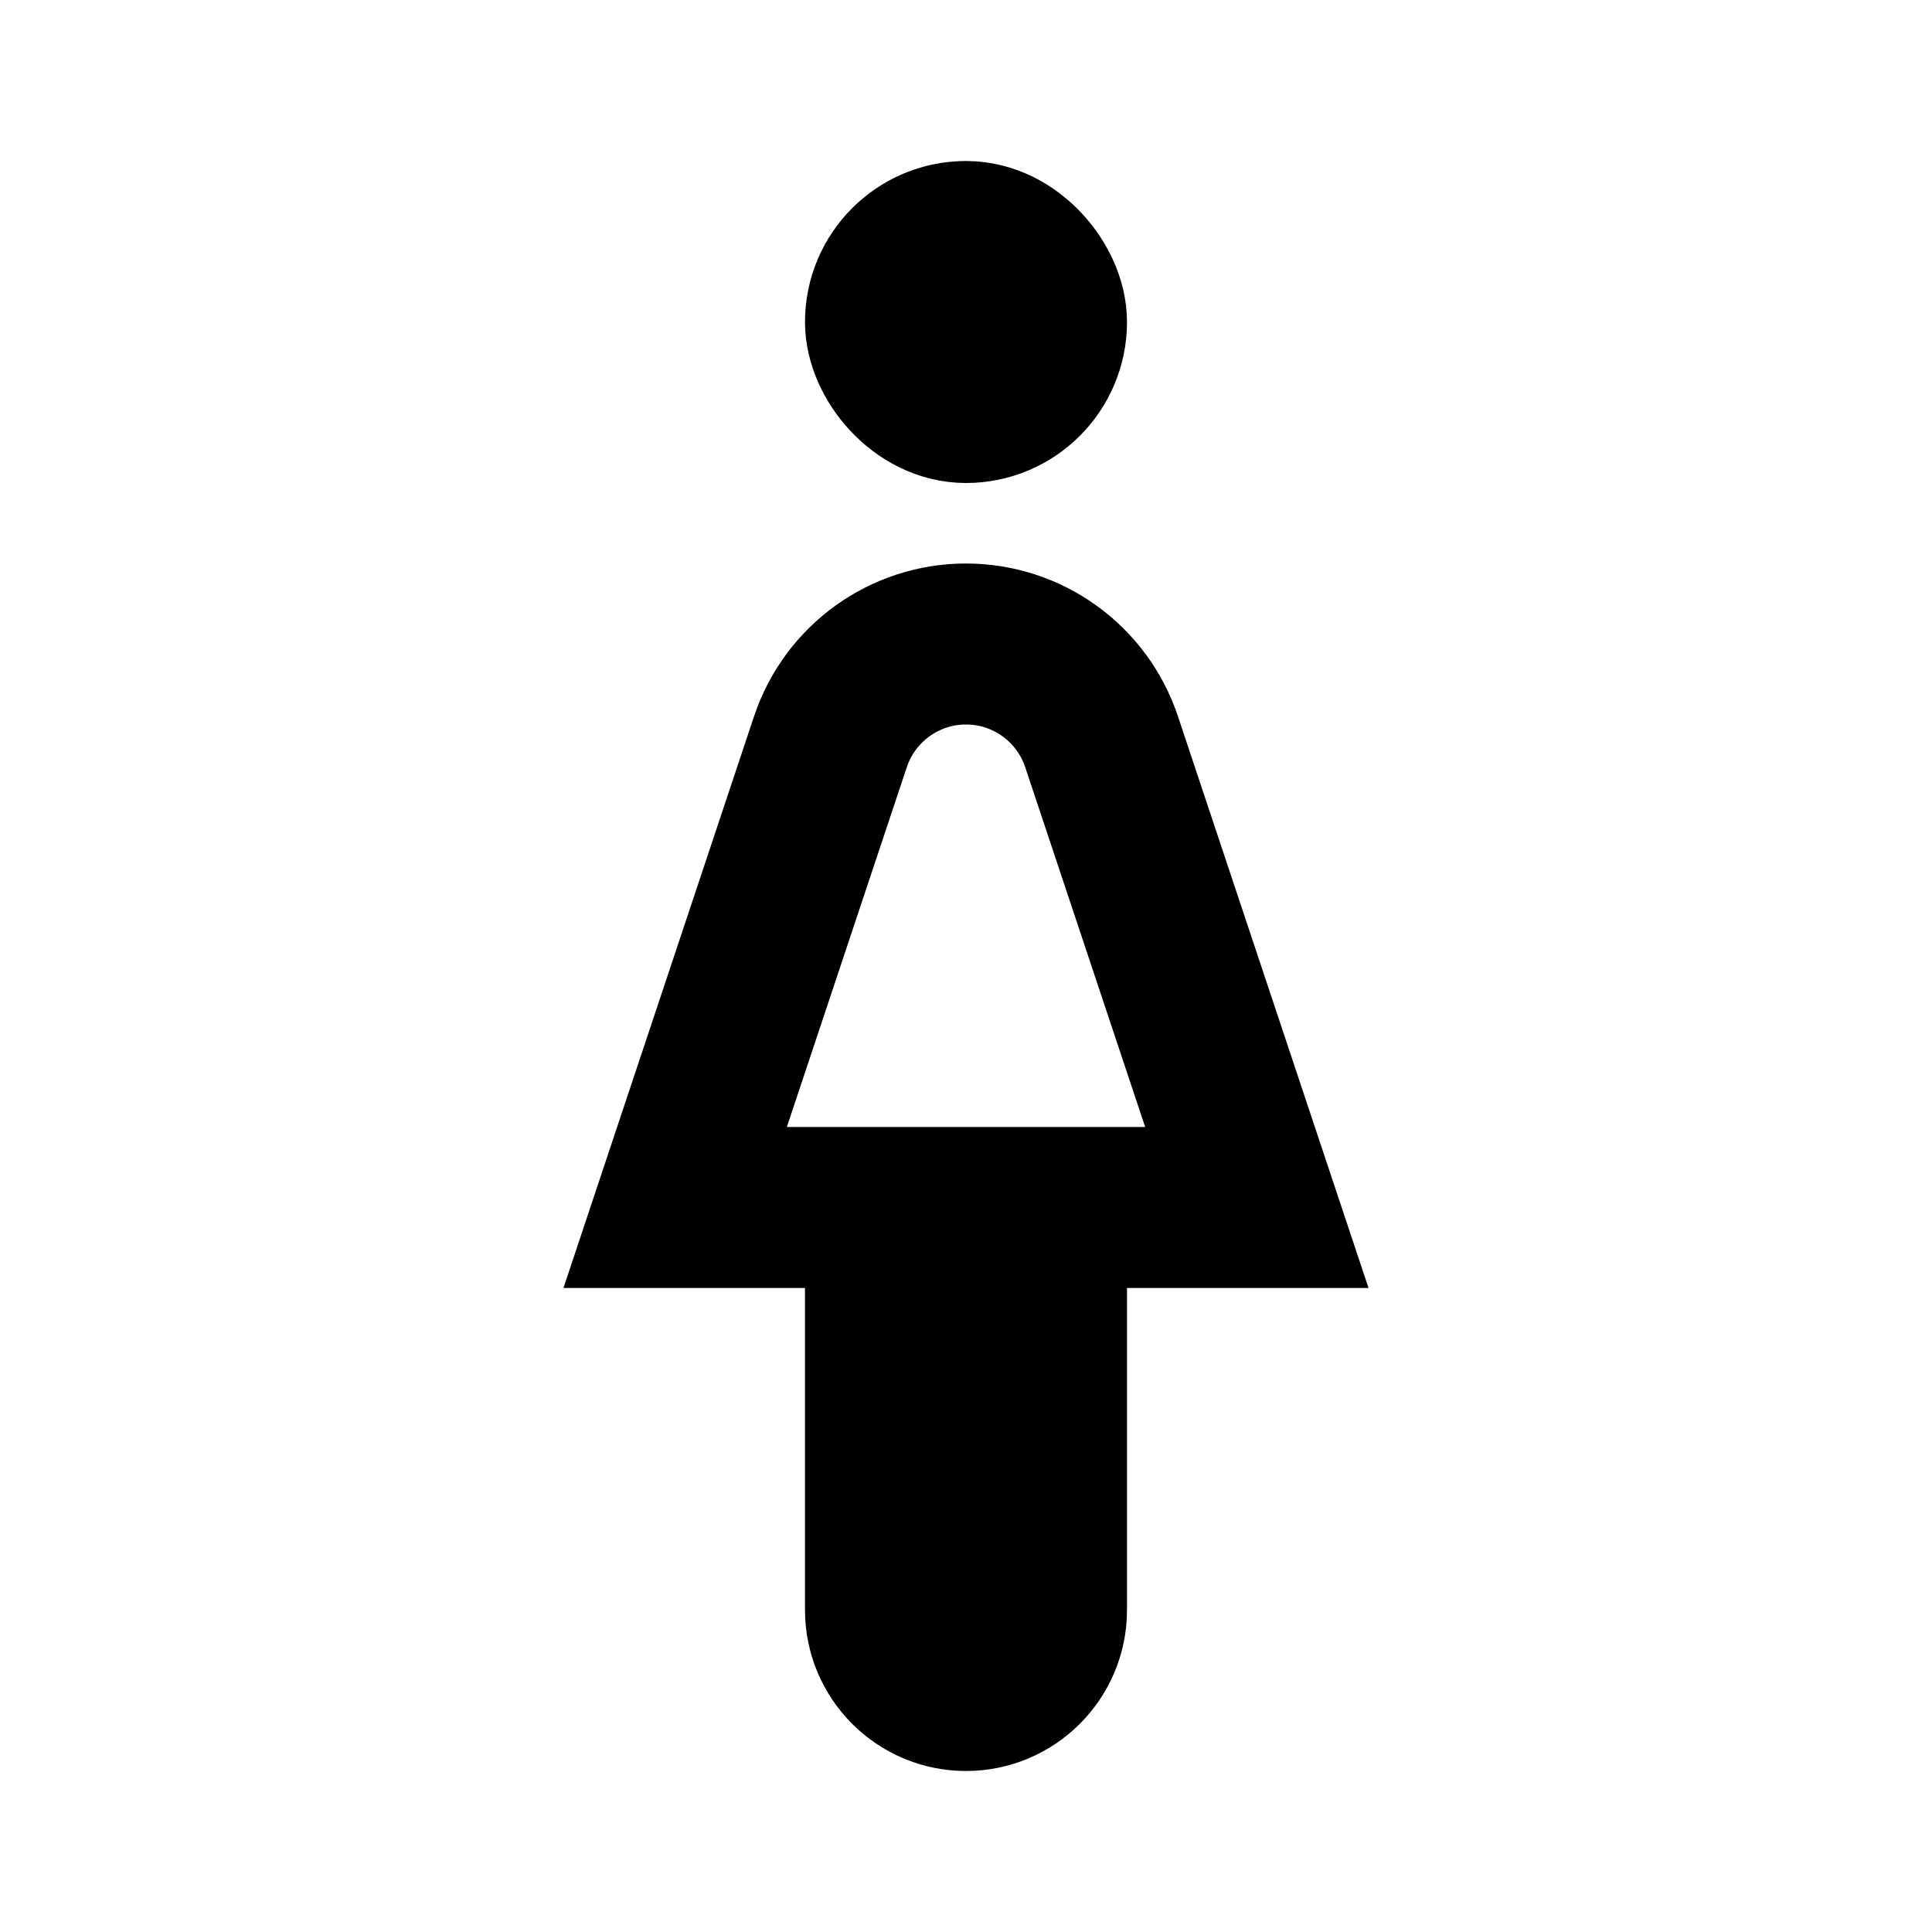 <svg
  xmlns="http://www.w3.org/2000/svg"
  width="24"
  height="24"
  viewBox="0 0 24 24"
  fill="none"
  stroke="currentColor"
  stroke-width="2"
>
  <path d="M14 15H13V16V20C13 20.552 12.552 21 12 21C11.448 21 11 20.552 11 20V16V15H10H8.387L10.316 9.214C10.558 8.489 11.236 8 12 8C12.764 8 13.442 8.489 13.684 9.214L15.613 15H14Z"/>
  <rect x="11" y="3" width="2" height="2" rx="1"/>
</svg>
